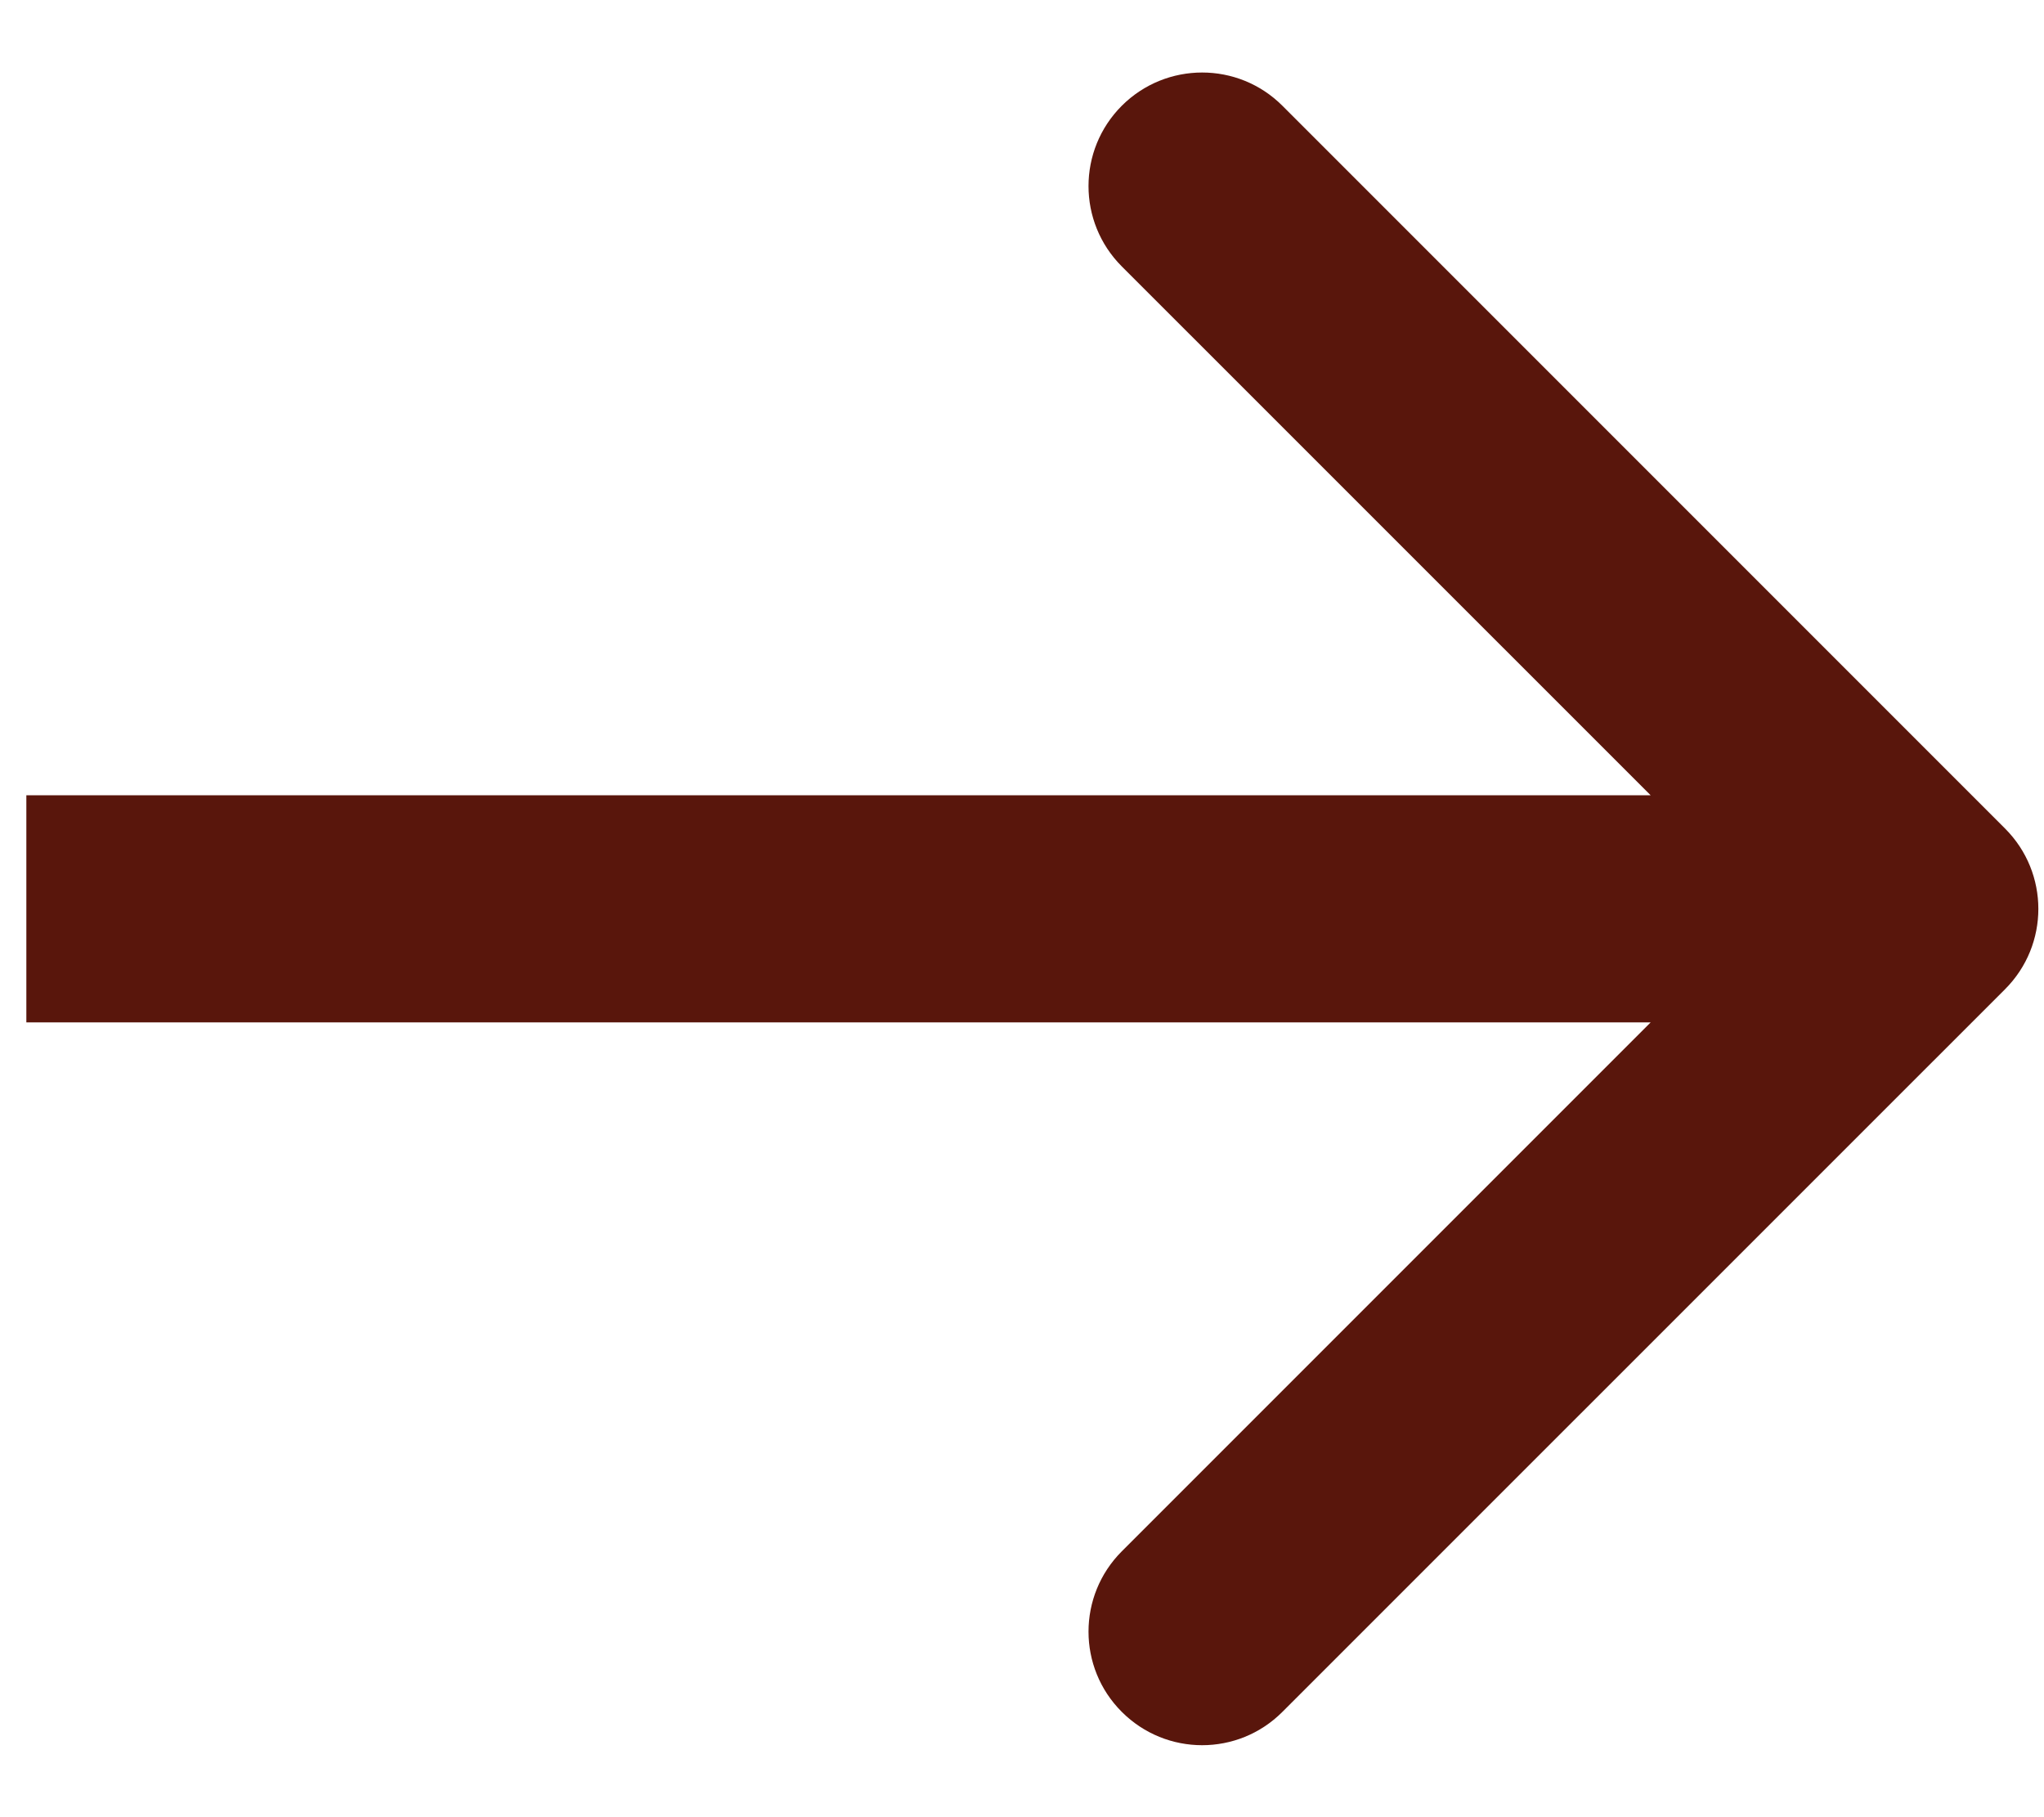 <svg width="18" height="16" viewBox="0 0 18 16" fill="none" xmlns="http://www.w3.org/2000/svg">
<path d="M17.657 7.295C18.048 7.686 18.048 8.319 17.657 8.71L11.293 15.073C10.903 15.464 10.27 15.464 9.879 15.073C9.488 14.683 9.488 14.05 9.879 13.659L15.536 8.002L9.879 2.346C9.488 1.955 9.488 1.322 9.879 0.931C10.27 0.541 10.903 0.541 11.293 0.931L17.657 7.295ZM0.232 7.002L16.95 7.002L16.95 9.002L0.232 9.002L0.232 7.002Z" fill="#59160C"/>
</svg>
